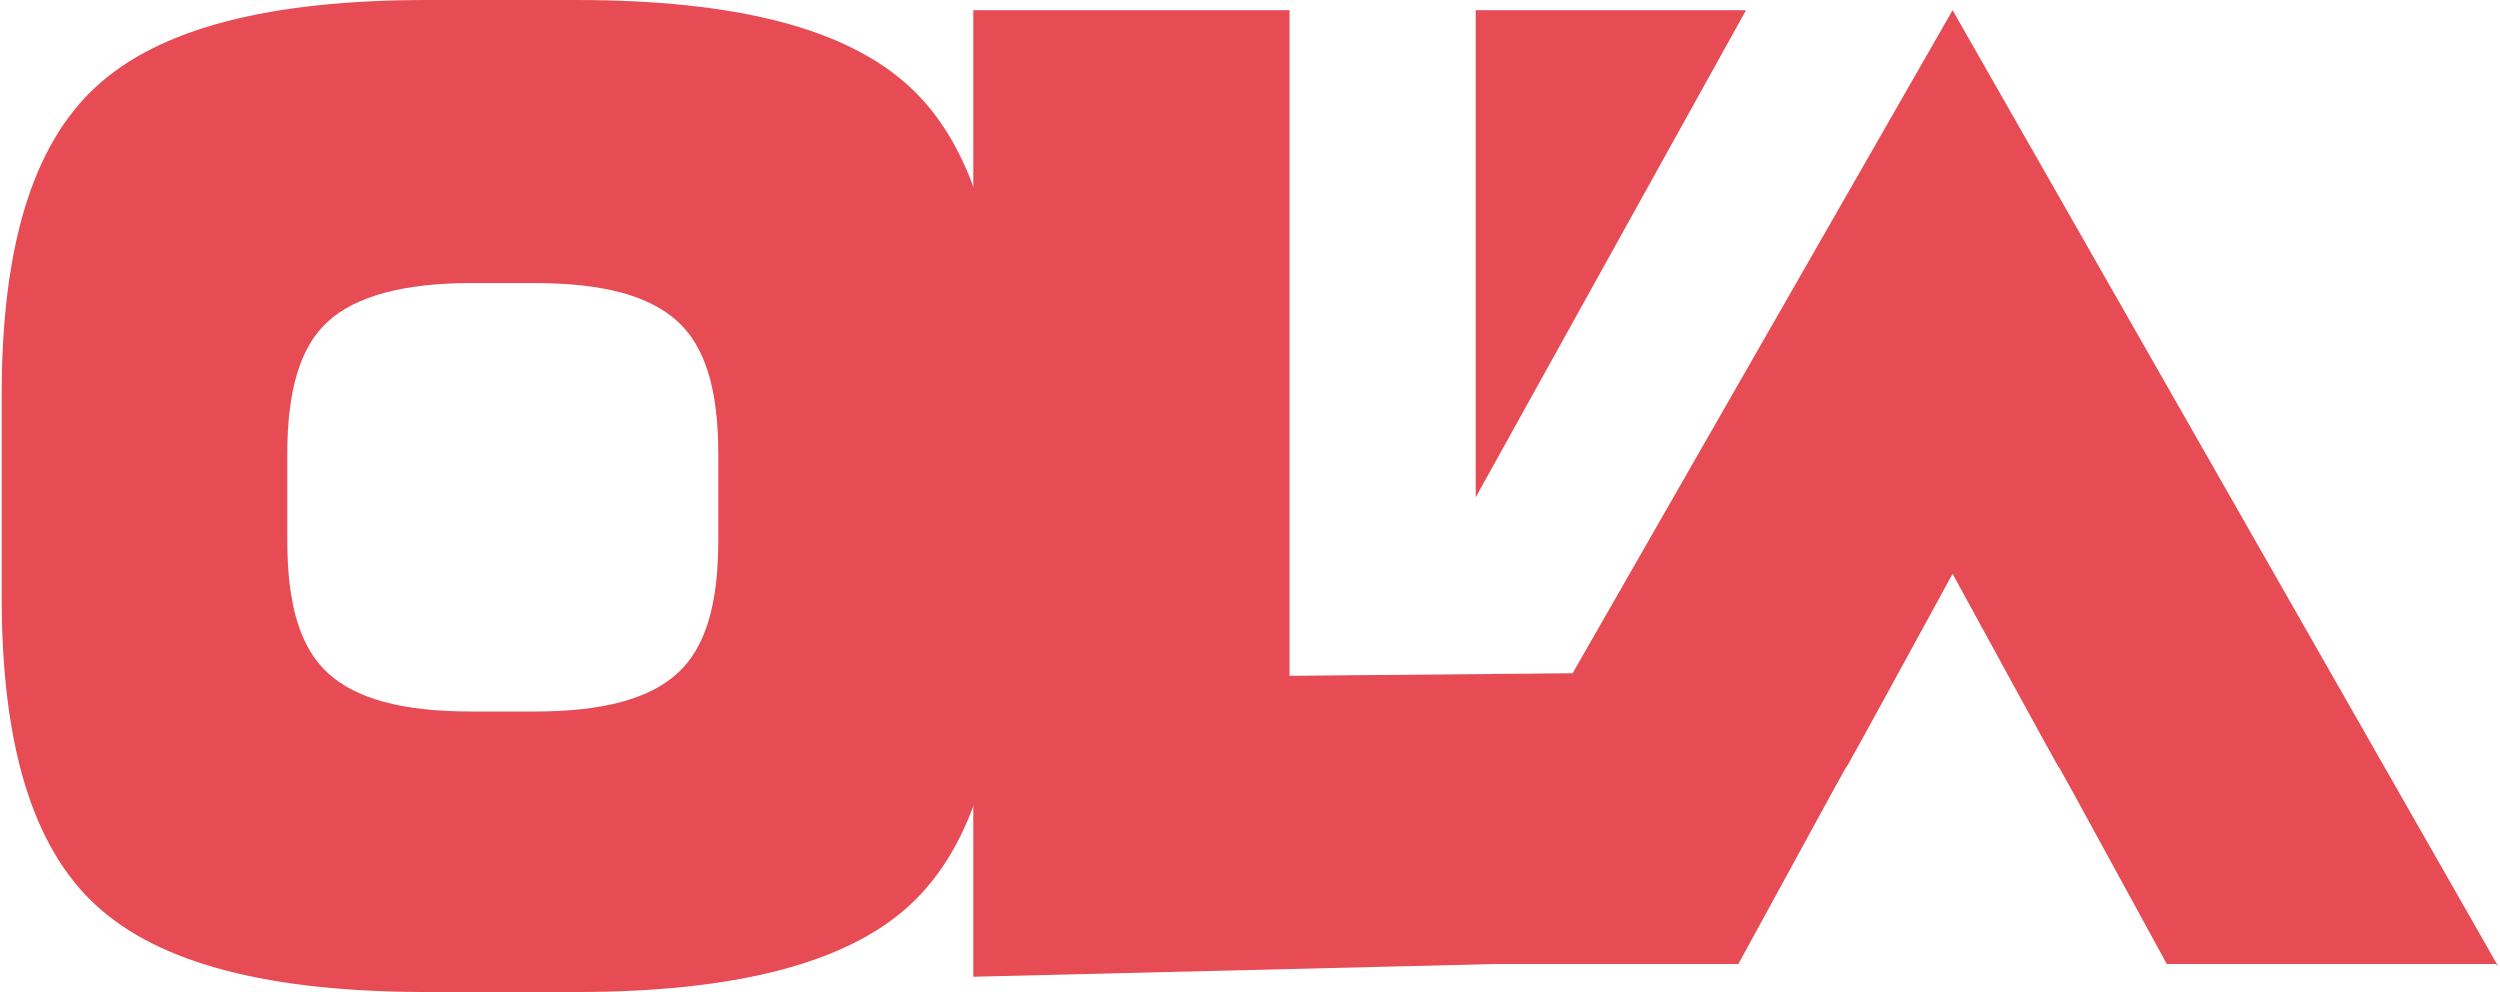 <?xml version="1.0" encoding="UTF-8"?>
<!DOCTYPE svg PUBLIC "-//W3C//DTD SVG 1.1//EN" "http://www.w3.org/Graphics/SVG/1.1/DTD/svg11.dtd">
<!-- Creator: CorelDRAW 2019 (64-Bit) -->
<svg xmlns="http://www.w3.org/2000/svg" xml:space="preserve" width="87.598mm" height="34.76mm" version="1.1" style="shape-rendering:geometricPrecision; text-rendering:geometricPrecision; image-rendering:optimizeQuality; fill-rule:evenodd; clip-rule:evenodd"
viewBox="0 0 979 389"
 xmlns:xlink="http://www.w3.org/1999/xlink">
 <defs>
  <style type="text/css">
   <![CDATA[
    .fil0 {fill:#E74B54}
    .fil1 {fill:#E74B54;fill-rule:nonzero}
   ]]>
  </style>
 </defs>
 <g id="Слой_x0020_1">
  <path class="fil0" d="M37 34c-25,23 -37,63 -37,121l0 79c0,58 12,98 37,121 25,23 68,34 130,34l58 0c62,0 106,-11 131,-34 25,-23 37,-63 37,-121l0 -79c0,-57 -12,-98 -37,-121 -25,-23 -68,-34 -131,-34l-58 0c-62,0 -105,11 -130,34zm91 92c-11,10 -16,27 -16,52l0 34c0,25 5,42 16,52 11,10 29,15 56,15l25 0c27,0 45,-5 56,-15 11,-10 16,-27 16,-52l0 -34c0,-25 -5,-42 -16,-52 -11,-10 -29,-15 -56,-15l-25 0c-26,0 -45,5 -56,15z"/>
  <path class="fil1" d="M578 4c85,0 21,0 106,0l-106 191 0 -191z"/>
  <path class="fil1" d="M979 379l-214 -375 -149 260 -111 1 0 -261 -74 0 -50 0 0 379 205 -5 95 0c84,-154 1,-1 84,-153 83,152 0,-1 84,153l129 0z"/>
 </g>
</svg>
